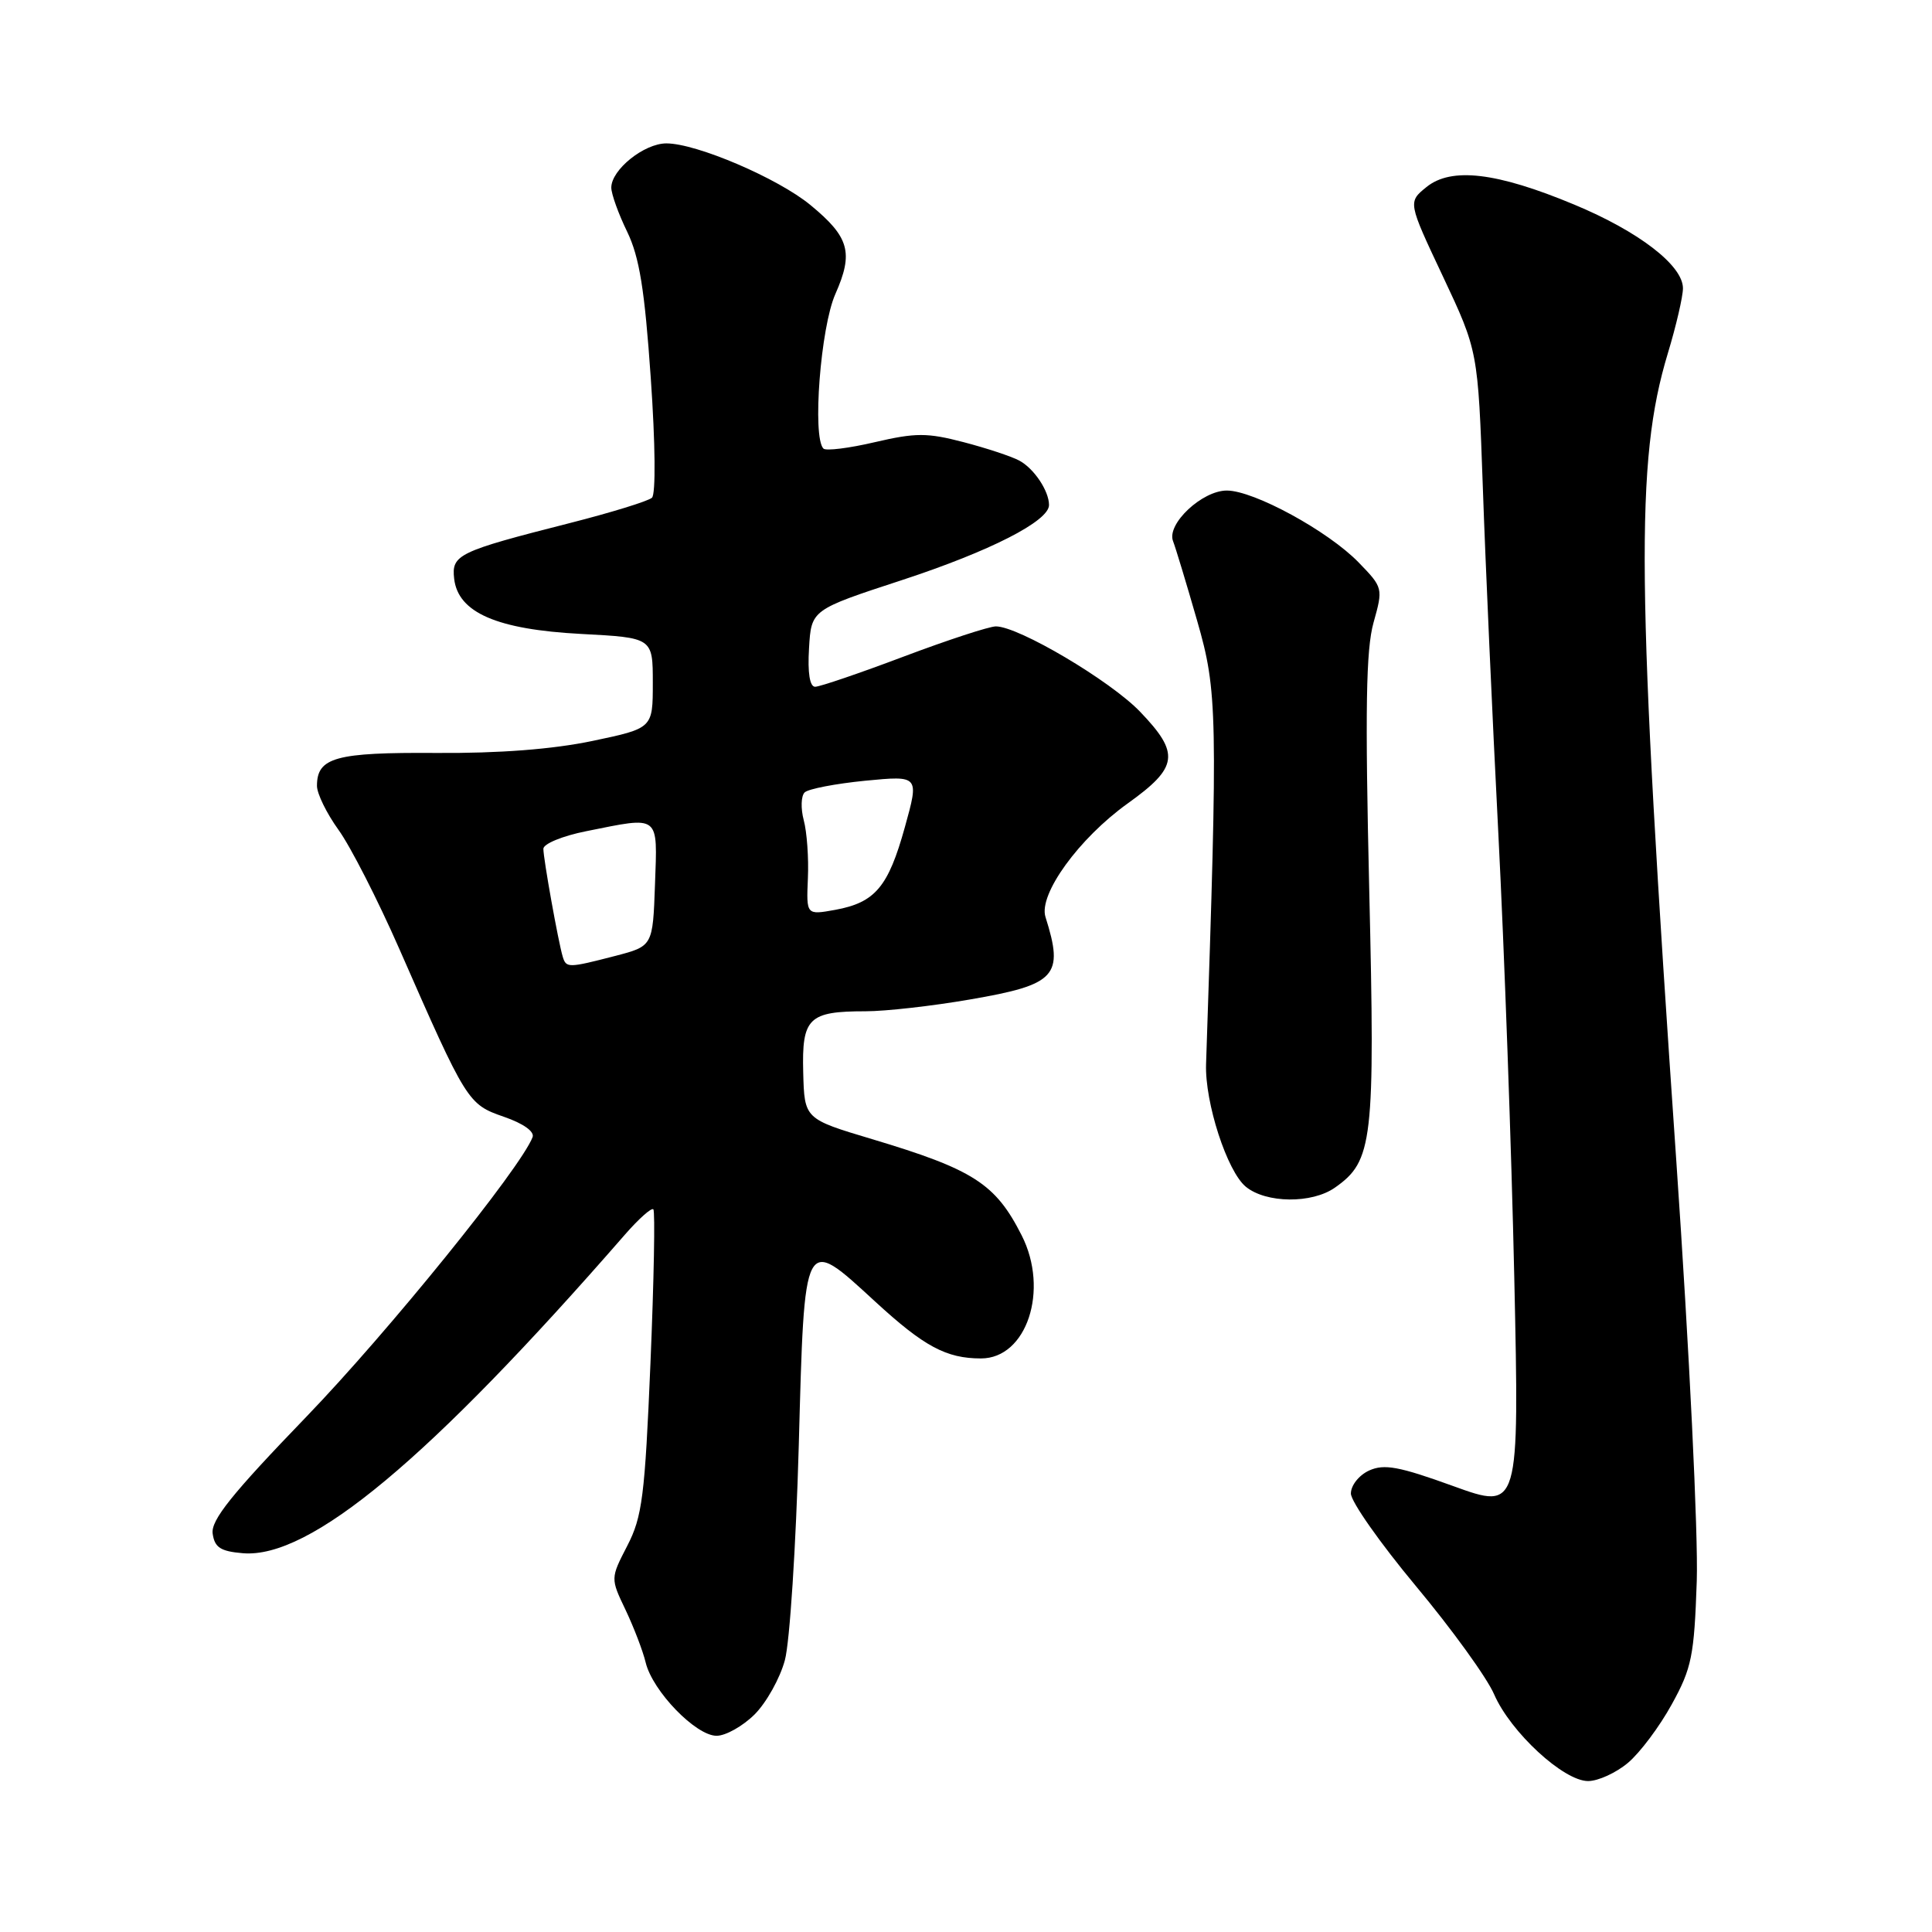 <?xml version="1.0" encoding="UTF-8" standalone="no"?>
<!DOCTYPE svg PUBLIC "-//W3C//DTD SVG 1.1//EN" "http://www.w3.org/Graphics/SVG/1.1/DTD/svg11.dtd" >
<svg xmlns="http://www.w3.org/2000/svg" xmlns:xlink="http://www.w3.org/1999/xlink" version="1.1" viewBox="0 0 256 256">
 <g >
 <path fill="currentColor"
d=" M 215.72 233.58 C 217.30 232.25 219.91 228.77 221.52 225.83 C 224.17 221.03 224.49 219.41 224.83 209.50 C 225.03 203.33 223.85 178.97 222.13 154.00 C 216.83 77.15 216.66 61.20 220.99 46.84 C 222.10 43.18 223.00 39.29 223.00 38.20 C 223.00 35.17 217.14 30.66 208.57 27.10 C 198.33 22.83 192.31 22.12 189.02 24.78 C 186.55 26.78 186.55 26.78 191.20 36.64 C 195.84 46.50 195.84 46.50 196.48 64.50 C 196.82 74.40 197.75 95.10 198.54 110.50 C 199.33 125.90 200.28 152.36 200.65 169.29 C 201.32 200.08 201.32 200.08 192.58 196.92 C 185.38 194.31 183.41 193.95 181.42 194.85 C 180.07 195.47 179.00 196.82 179.00 197.90 C 179.00 198.96 182.88 204.48 187.62 210.17 C 192.36 215.85 197.03 222.30 197.98 224.51 C 200.16 229.52 207.18 236.00 210.43 236.00 C 211.76 236.00 214.14 234.91 215.72 233.58 Z  M 100.00 227.16 C 101.56 225.59 103.36 222.37 104.00 219.98 C 104.65 217.60 105.47 204.82 105.84 191.59 C 106.61 163.37 106.43 163.71 115.97 172.47 C 122.44 178.42 125.38 180.00 129.99 180.00 C 136.05 180.00 139.05 170.94 135.38 163.70 C 131.91 156.84 129.00 154.97 115.55 150.94 C 106.59 148.26 106.59 148.26 106.43 142.10 C 106.24 134.88 107.13 134.00 114.68 134.00 C 117.33 134.00 123.55 133.30 128.50 132.44 C 139.98 130.47 141.01 129.34 138.53 121.50 C 137.59 118.51 142.96 111.09 149.44 106.45 C 156.14 101.66 156.38 99.84 151.06 94.30 C 147.10 90.18 134.96 83.00 131.96 83.00 C 131.08 83.00 125.58 84.80 119.74 87.00 C 113.91 89.20 108.63 91.00 108.01 91.00 C 107.30 91.00 107.00 89.17 107.20 85.90 C 107.50 80.80 107.50 80.80 119.50 76.87 C 131.18 73.04 139.00 69.05 139.00 66.92 C 139.00 65.05 137.01 62.07 135.06 61.03 C 134.02 60.47 130.68 59.37 127.65 58.58 C 122.85 57.33 121.33 57.33 115.92 58.59 C 112.51 59.39 109.44 59.77 109.11 59.44 C 107.61 57.93 108.73 43.37 110.69 38.96 C 113.12 33.47 112.55 31.42 107.39 27.17 C 103.09 23.62 92.29 19.00 88.30 19.00 C 85.35 19.00 81.00 22.49 81.00 24.86 C 81.00 25.69 81.94 28.32 83.10 30.70 C 84.73 34.07 85.42 38.37 86.23 50.08 C 86.84 58.81 86.90 65.47 86.39 65.95 C 85.90 66.40 81.00 67.91 75.50 69.31 C 60.68 73.08 59.81 73.50 60.18 76.70 C 60.71 81.18 65.84 83.41 77.00 84.00 C 86.50 84.50 86.50 84.50 86.50 90.50 C 86.50 96.50 86.50 96.50 78.50 98.18 C 73.24 99.28 66.14 99.83 57.79 99.77 C 44.46 99.68 42.00 100.36 42.00 104.13 C 42.00 105.17 43.29 107.79 44.86 109.97 C 46.43 112.14 50.05 119.22 52.90 125.71 C 61.84 146.09 61.99 146.32 66.77 147.98 C 69.35 148.87 70.85 149.94 70.57 150.68 C 68.99 154.79 51.43 176.49 40.60 187.72 C 30.71 197.97 27.92 201.44 28.18 203.22 C 28.44 205.05 29.22 205.56 32.18 205.81 C 41.07 206.55 56.83 193.41 82.81 163.59 C 84.63 161.50 86.33 159.99 86.57 160.24 C 86.82 160.49 86.65 169.65 86.19 180.60 C 85.45 198.26 85.10 200.99 83.12 204.82 C 80.89 209.14 80.89 209.14 82.89 213.32 C 83.98 215.62 85.19 218.76 85.56 220.31 C 86.48 224.09 92.20 230.00 94.95 230.00 C 96.16 230.00 98.43 228.72 100.00 227.16 Z  M 176.88 157.37 C 181.92 153.84 182.22 151.30 181.43 117.90 C 180.87 94.00 181.00 86.07 182.00 82.50 C 183.28 77.93 183.26 77.86 180.02 74.52 C 175.99 70.37 166.15 65.00 162.56 65.00 C 159.29 65.00 154.57 69.43 155.43 71.69 C 155.77 72.56 157.21 77.32 158.63 82.26 C 161.33 91.64 161.38 94.39 159.81 141.00 C 159.64 146.10 162.60 155.22 165.08 157.25 C 167.77 159.45 173.83 159.51 176.88 157.37 Z  M 74.56 126.75 C 73.97 124.78 72.00 113.80 72.00 112.47 C 72.00 111.81 74.55 110.76 77.67 110.14 C 87.53 108.16 87.12 107.84 86.79 117.19 C 86.50 125.37 86.50 125.37 81.50 126.67 C 75.27 128.28 75.02 128.28 74.56 126.75 Z  M 107.05 116.38 C 107.17 113.69 106.92 110.23 106.50 108.68 C 106.09 107.12 106.14 105.47 106.62 105.00 C 107.11 104.53 110.72 103.84 114.65 103.45 C 121.80 102.76 121.80 102.76 119.90 109.60 C 117.70 117.53 115.96 119.59 110.67 120.56 C 106.84 121.25 106.84 121.25 107.05 116.38 Z "/>
</g>
</svg>
